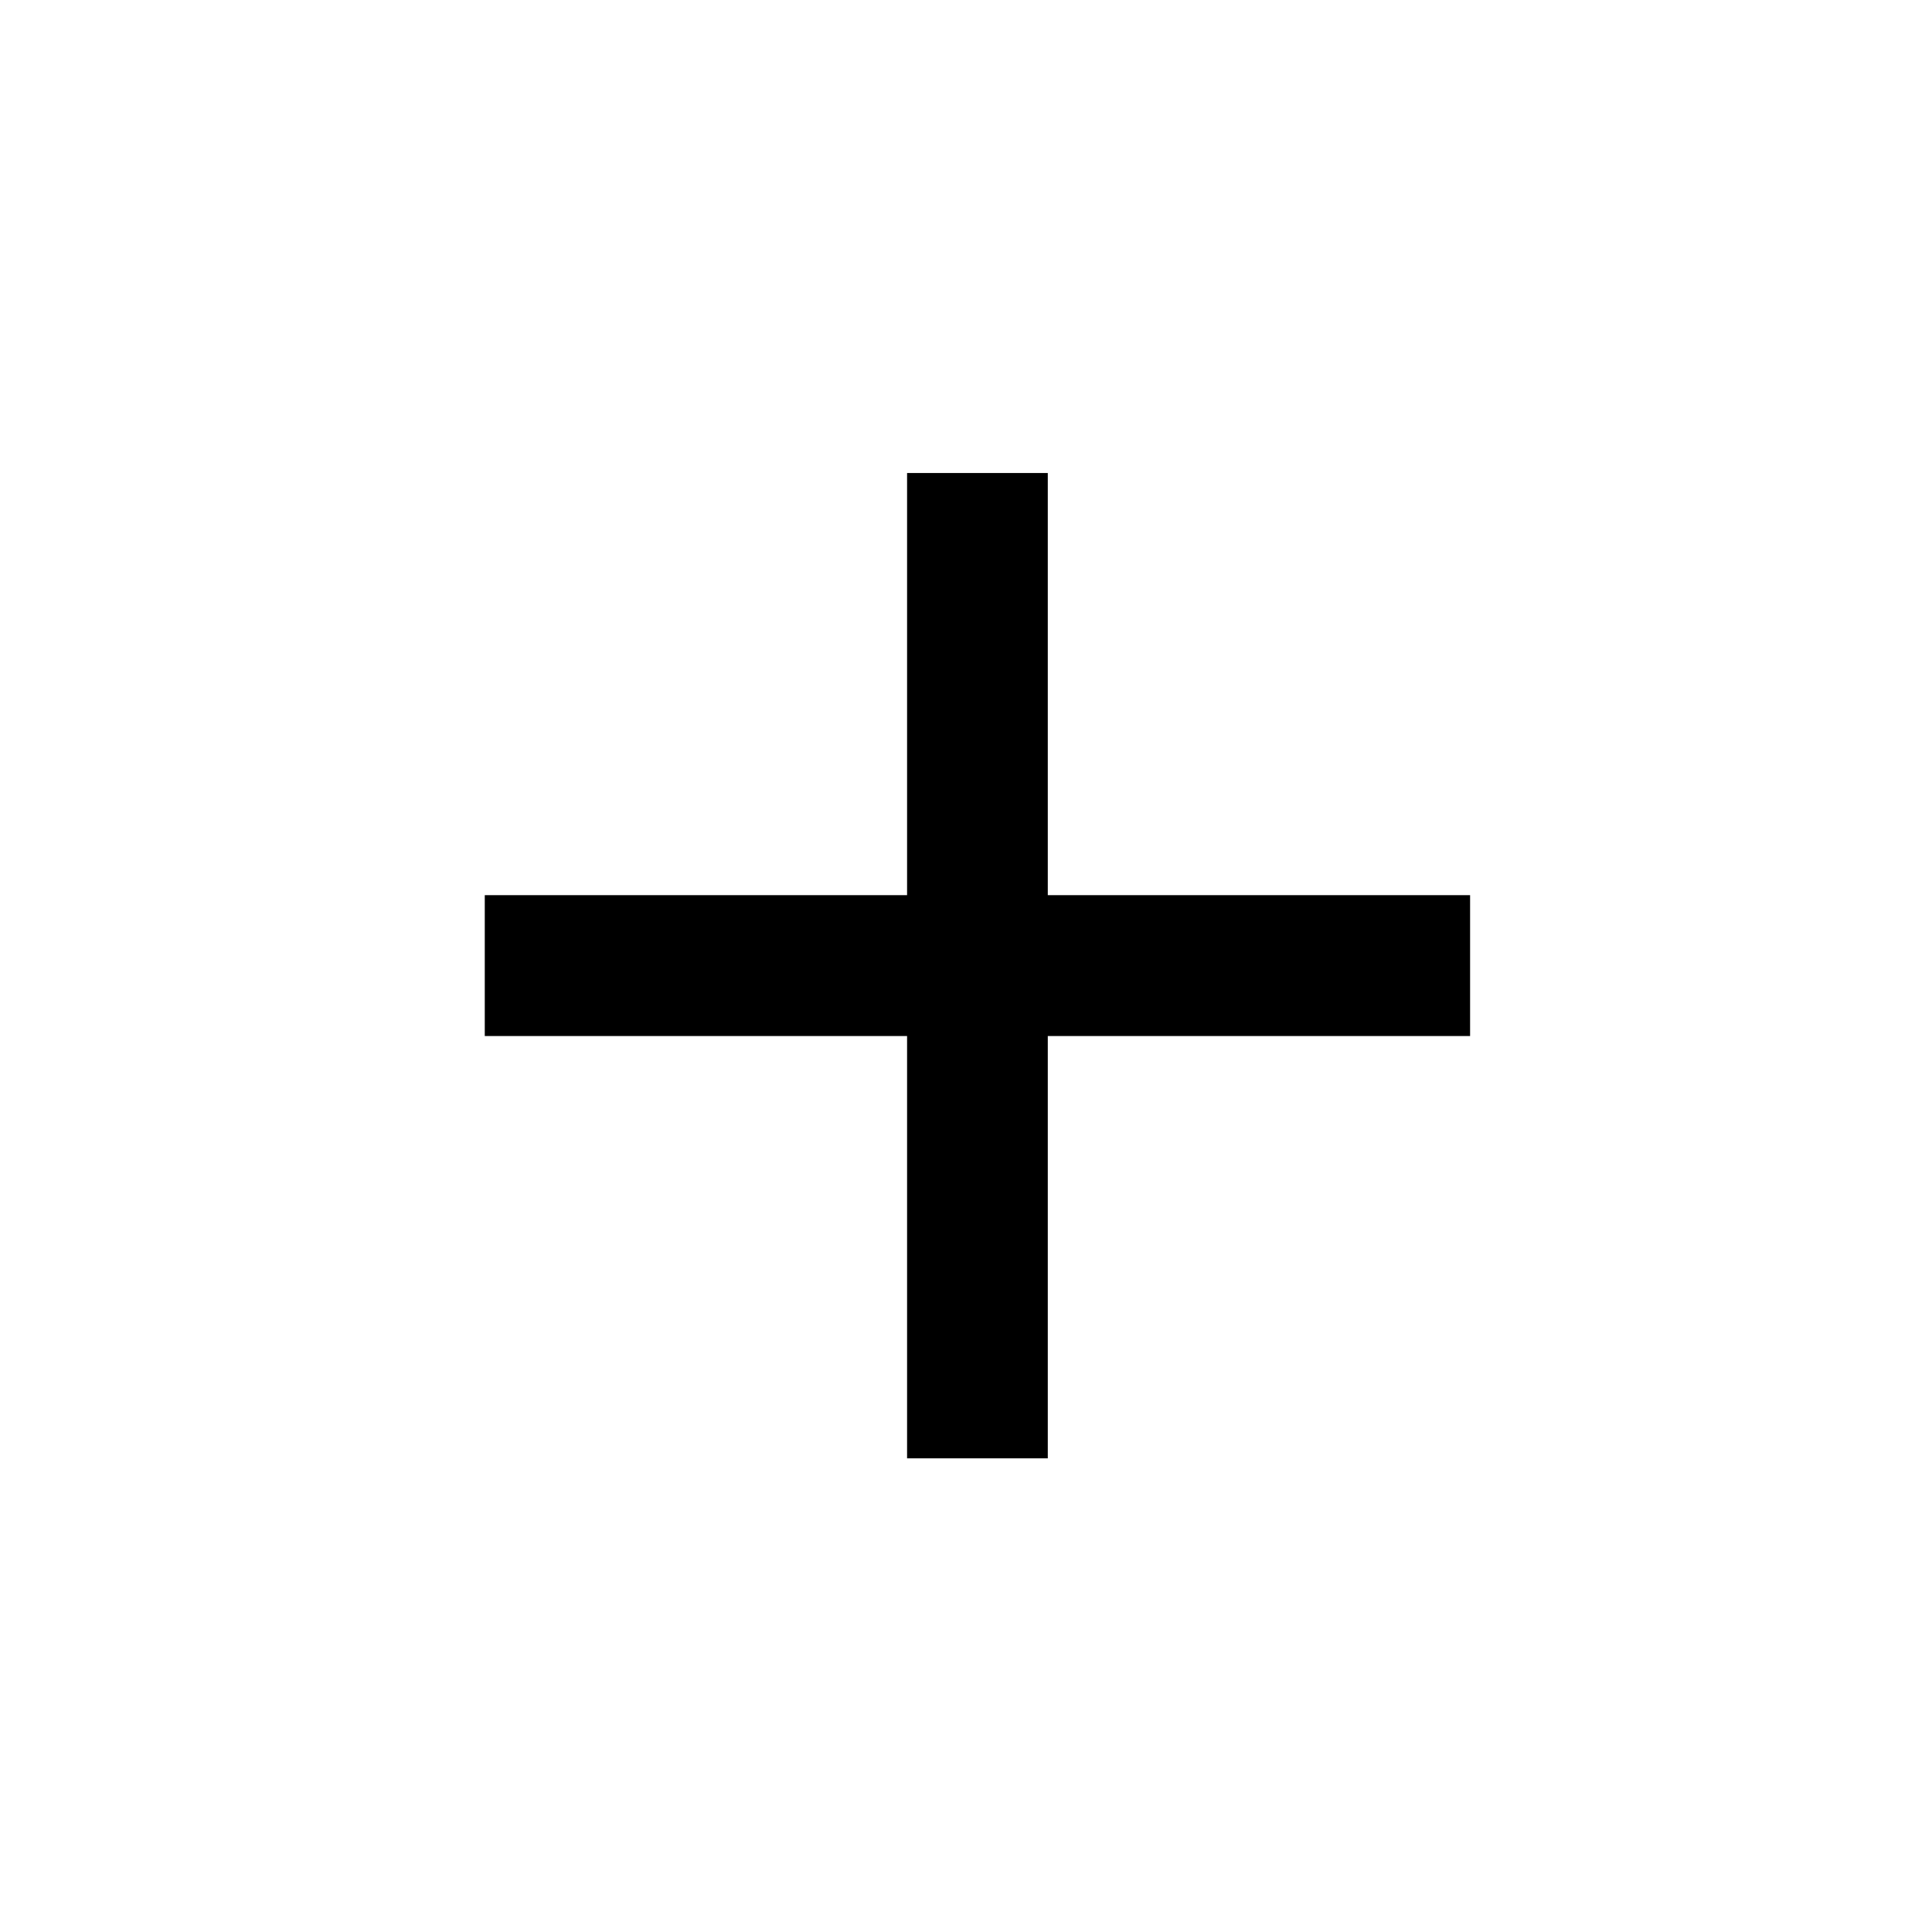 <svg width="12" height="12" viewBox="0 0 12 12" fill="none" xmlns="http://www.w3.org/2000/svg">
<path d="M9.131 6.435H6.508V9.058H5.634V6.435H3.011V5.56H5.634V2.938H6.508V5.56H9.131V6.435Z" fill="black"/>
</svg>
